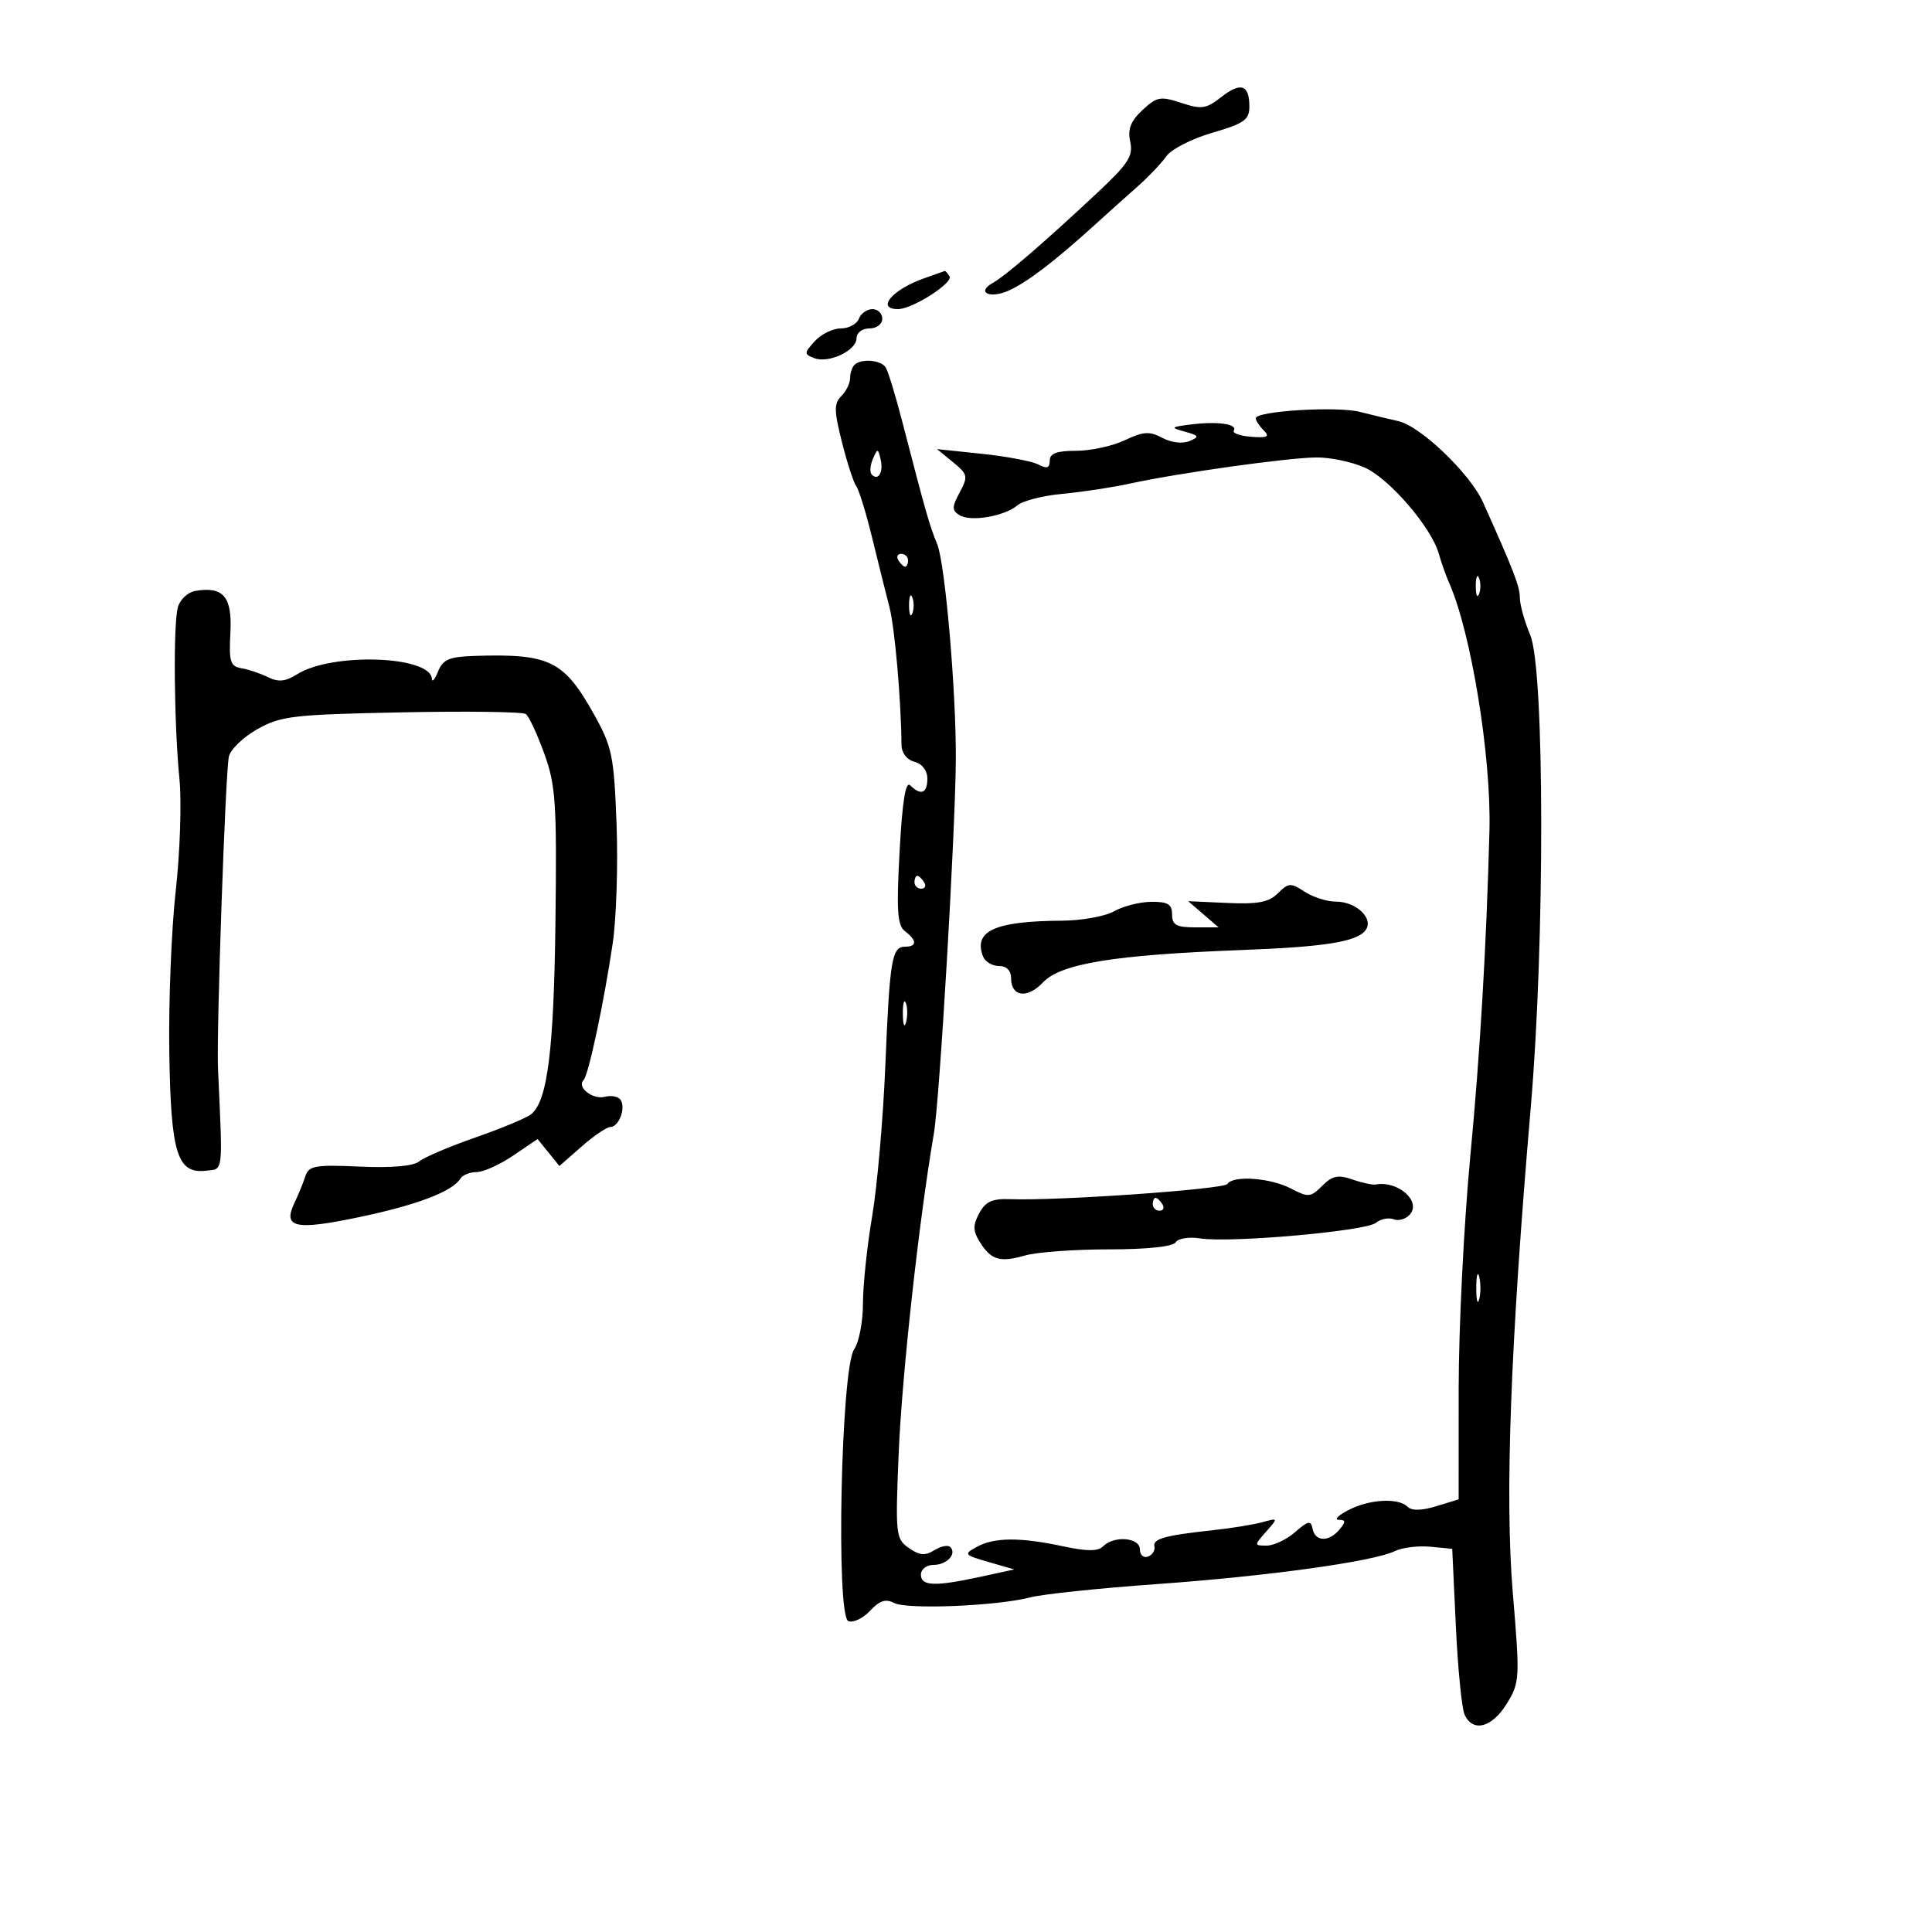 <svg xmlns="http://www.w3.org/2000/svg" width="300" height="300" viewBox="0 0 300 300" version="1.1">
	<path d="M 189.613 15.090 C 187.300 16.909, 186.570 17.013, 183.419 15.973 C 180.187 14.907, 179.614 15.014, 177.390 17.104 C 175.555 18.827, 175.077 20.073, 175.504 22.018 C 175.989 24.228, 175.194 25.448, 170.258 30.061 C 162.104 37.684, 156.149 42.817, 154.189 43.914 C 151.520 45.408, 153.714 46.452, 156.680 45.100 C 159.559 43.788, 163.706 40.621, 169.906 35 C 172.029 33.075, 175.107 30.314, 176.747 28.864 C 178.386 27.414, 180.351 25.340, 181.114 24.255 C 181.876 23.170, 185.088 21.531, 188.250 20.613 C 193.200 19.176, 194 18.609, 194 16.531 C 194 13.137, 192.657 12.696, 189.613 15.090 M 143.500 43.213 C 138.555 44.953, 135.972 48, 139.443 48 C 141.666 48, 148.068 43.919, 147.439 42.902 C 147.133 42.406, 146.796 42.036, 146.691 42.079 C 146.586 42.122, 145.150 42.633, 143.500 43.213 M 133.362 49.500 C 133.045 50.325, 131.779 51, 130.548 51 C 129.317 51, 127.504 51.891, 126.519 52.979 C 124.848 54.825, 124.842 55.002, 126.428 55.611 C 128.678 56.474, 133 54.443, 133 52.521 C 133 51.667, 133.876 51, 135 51 C 136.111 51, 137 50.333, 137 49.500 C 137 48.675, 136.311 48, 135.469 48 C 134.626 48, 133.678 48.675, 133.362 49.500 M 132.667 56.667 C 132.300 57.033, 132 57.965, 132 58.738 C 132 59.511, 131.387 60.756, 130.637 61.505 C 129.487 62.656, 129.504 63.775, 130.743 68.684 C 131.551 71.883, 132.550 74.950, 132.963 75.500 C 133.377 76.050, 134.485 79.650, 135.425 83.500 C 136.366 87.350, 137.573 92.188, 138.108 94.251 C 138.943 97.472, 139.922 108.640, 139.982 115.633 C 139.993 116.916, 140.797 117.975, 142 118.290 C 143.197 118.603, 144 119.654, 144 120.906 C 144 123.191, 142.990 123.590, 141.352 121.952 C 140.622 121.222, 140.118 124.328, 139.689 132.202 C 139.185 141.465, 139.337 143.700, 140.537 144.610 C 142.395 146.020, 142.407 147, 140.567 147 C 138.480 147, 138.161 148.905, 137.472 165.500 C 137.130 173.750, 136.209 184.271, 135.425 188.881 C 134.641 193.491, 134 199.578, 134 202.408 C 134 205.239, 133.383 208.443, 132.628 209.527 C 130.592 212.456, 129.778 250.978, 131.736 251.729 C 132.493 252.019, 134.008 251.295, 135.104 250.119 C 136.574 248.541, 137.547 248.223, 138.819 248.903 C 140.797 249.961, 154.797 249.389, 160 248.037 C 161.925 247.537, 170.700 246.615, 179.500 245.988 C 196.810 244.756, 213.259 242.481, 216.577 240.861 C 217.719 240.304, 220.194 239.994, 222.077 240.174 L 225.500 240.500 226.063 252.500 C 226.373 259.100, 226.984 265.288, 227.420 266.250 C 228.688 269.045, 231.662 268.284, 233.951 264.579 C 235.997 261.268, 236.028 260.713, 234.906 247.329 C 233.660 232.466, 234.538 208.735, 237.692 172 C 239.896 146.339, 239.854 103.969, 237.620 98.628 C 236.729 96.498, 236 93.886, 236 92.823 C 236 91.067, 235.084 88.692, 230.284 78 C 228.287 73.551, 220.578 66.160, 217.135 65.393 C 215.686 65.070, 212.985 64.421, 211.134 63.951 C 207.584 63.051, 195 63.825, 195 64.945 C 195 65.305, 195.555 66.155, 196.234 66.834 C 197.212 67.812, 196.812 68.017, 194.303 67.826 C 192.562 67.694, 191.338 67.263, 191.581 66.868 C 192.212 65.848, 189.095 65.392, 185 65.904 C 181.747 66.311, 181.676 66.391, 184 67.033 C 186.210 67.645, 186.289 67.814, 184.683 68.495 C 183.632 68.940, 181.861 68.728, 180.487 67.993 C 178.501 66.930, 177.539 66.991, 174.653 68.360 C 172.753 69.262, 169.353 70, 167.099 70 C 164.080 70, 163 70.405, 163 71.535 C 163 72.686, 162.562 72.837, 161.250 72.138 C 160.287 71.625, 156.350 70.875, 152.500 70.471 L 145.500 69.737 147.976 71.761 C 150.282 73.645, 150.354 73.970, 149.023 76.458 C 147.795 78.751, 147.792 79.253, 148.999 79.999 C 150.731 81.070, 155.972 80.172, 158 78.457 C 158.825 77.759, 161.975 76.960, 165 76.680 C 168.025 76.400, 172.750 75.681, 175.500 75.081 C 183.008 73.444, 199.973 71.068, 204.414 71.032 C 206.567 71.014, 209.942 71.722, 211.914 72.605 C 215.763 74.327, 222.279 81.909, 223.425 86 C 223.810 87.375, 224.526 89.400, 225.016 90.500 C 228.434 98.182, 231.584 117.536, 231.281 129 C 230.809 146.897, 229.830 163.544, 228.311 179.500 C 227.317 189.950, 226.503 206.222, 226.502 215.659 L 226.500 232.818 223.025 233.884 C 220.767 234.577, 219.209 234.609, 218.575 233.975 C 217.136 232.536, 212.632 232.790, 209.364 234.494 C 207.789 235.315, 207.118 235.990, 207.872 235.994 C 208.979 235.999, 209.004 236.291, 208 237.500 C 206.372 239.462, 204.231 239.416, 203.823 237.410 C 203.547 236.051, 203.151 236.124, 201.097 237.910 C 199.775 239.060, 197.793 240, 196.692 240 C 194.719 240, 194.718 239.968, 196.595 237.843 C 198.493 235.694, 198.490 235.689, 196 236.369 C 194.625 236.744, 191.250 237.294, 188.500 237.590 C 180.883 238.410, 178.989 238.933, 179.256 240.143 C 179.390 240.752, 178.938 241.456, 178.250 241.708 C 177.563 241.960, 177 241.454, 177 240.583 C 177 238.741, 172.996 238.404, 171.296 240.104 C 170.492 240.908, 168.800 240.908, 165.047 240.104 C 158.405 238.679, 154.404 238.707, 151.684 240.196 C 149.602 241.335, 149.687 241.445, 153.500 242.548 L 157.500 243.704 152.201 244.852 C 145.142 246.381, 143 246.299, 143 244.500 C 143 243.675, 143.873 243, 144.941 243 C 147.015 243, 148.623 241.290, 147.555 240.221 C 147.200 239.866, 146.085 240.090, 145.079 240.719 C 143.656 241.607, 142.774 241.530, 141.123 240.374 C 139.088 238.948, 139.021 238.326, 139.545 225.693 C 140.046 213.608, 142.695 189.525, 145.012 176 C 145.910 170.754, 148.329 129.581, 148.419 118 C 148.500 107.632, 146.764 87.500, 145.530 84.500 C 144.318 81.553, 143.791 79.705, 140.065 65.320 C 139.042 61.371, 137.907 57.659, 137.543 57.070 C 136.810 55.884, 133.707 55.627, 132.667 56.667 M 135.531 71.293 C 135.103 72.279, 135.034 73.367, 135.376 73.710 C 136.392 74.725, 137.211 73.299, 136.743 71.328 C 136.329 69.581, 136.275 69.580, 135.531 71.293 M 139.500 87 C 139.840 87.550, 140.316 88, 140.559 88 C 140.802 88, 141 87.550, 141 87 C 141 86.450, 140.523 86, 139.941 86 C 139.359 86, 139.160 86.450, 139.500 87 M 229.158 91 C 229.158 92.375, 229.385 92.938, 229.662 92.250 C 229.940 91.563, 229.940 90.438, 229.662 89.750 C 229.385 89.063, 229.158 89.625, 229.158 91 M 30.352 91.753 C 29.171 91.951, 27.939 93.100, 27.616 94.306 C 26.881 97.046, 27.025 112.356, 27.867 121 C 28.215 124.575, 27.954 132.368, 27.287 138.319 C 26.619 144.269, 26.169 155.519, 26.287 163.319 C 26.525 179.141, 27.502 182.301, 32 181.786 C 34.717 181.475, 34.599 182.480, 33.853 166 C 33.595 160.305, 34.989 120.177, 35.537 117.500 C 35.763 116.400, 37.741 114.484, 39.933 113.243 C 43.589 111.174, 45.449 110.956, 62.347 110.615 C 72.482 110.410, 81.166 110.525, 81.645 110.871 C 82.124 111.217, 83.413 113.975, 84.508 117 C 86.291 121.922, 86.474 124.653, 86.252 143 C 86.010 163.025, 85.025 170.904, 82.503 172.997 C 81.817 173.567, 77.936 175.191, 73.878 176.607 C 69.820 178.022, 65.867 179.703, 65.094 180.340 C 64.202 181.076, 60.820 181.371, 55.851 181.148 C 48.928 180.837, 47.946 181.011, 47.417 182.648 C 47.088 183.667, 46.329 185.522, 45.730 186.770 C 43.867 190.652, 45.800 191.082, 55.745 189.001 C 64.759 187.114, 70.248 185.025, 71.496 183.007 C 71.838 182.453, 72.971 182, 74.015 182 C 75.058 182, 77.613 180.845, 79.693 179.434 L 83.474 176.868 85.170 178.962 L 86.866 181.056 90.315 178.028 C 92.212 176.363, 94.219 175, 94.775 175 C 96.078 175, 97.192 172.119, 96.390 170.823 C 96.052 170.274, 94.942 170.044, 93.924 170.310 C 92.044 170.801, 89.518 168.816, 90.620 167.713 C 91.380 166.953, 93.782 155.677, 95.139 146.500 C 95.708 142.650, 95.978 134.308, 95.739 127.961 C 95.340 117.380, 95.051 115.969, 92.255 110.961 C 87.563 102.558, 85.374 101.482, 73.718 101.849 C 69.769 101.974, 68.778 102.392, 68.031 104.250 C 67.534 105.487, 67.098 106.010, 67.063 105.411 C 66.854 101.807, 51.531 101.293, 46.127 104.707 C 44.340 105.837, 43.230 105.947, 41.627 105.155 C 40.457 104.576, 38.600 103.951, 37.500 103.765 C 35.758 103.471, 35.535 102.762, 35.775 98.263 C 36.073 92.668, 34.705 91.025, 30.352 91.753 M 141.158 94 C 141.158 95.375, 141.385 95.938, 141.662 95.250 C 141.940 94.563, 141.940 93.438, 141.662 92.750 C 141.385 92.063, 141.158 92.625, 141.158 94 M 142 137 C 142 137.550, 142.477 138, 143.059 138 C 143.641 138, 143.840 137.550, 143.500 137 C 143.160 136.450, 142.684 136, 142.441 136 C 142.198 136, 142 136.450, 142 137 M 198.440 138.702 C 197.044 140.099, 195.334 140.427, 190.578 140.211 L 184.500 139.934 186.861 141.967 L 189.222 144 185.611 144 C 182.667 144, 182 143.631, 182 142 C 182 140.403, 181.345 140.007, 178.750 140.035 C 176.963 140.055, 174.375 140.714, 173 141.500 C 171.625 142.286, 167.969 142.945, 164.875 142.965 C 154.498 143.030, 151.125 144.556, 152.638 148.500 C 152.955 149.325, 154.066 150, 155.107 150 C 156.298 150, 157 150.702, 157 151.893 C 157 154.787, 159.536 155.123, 161.954 152.549 C 164.704 149.621, 173.034 148.267, 192.905 147.516 C 205.568 147.038, 210.540 146.259, 211.977 144.528 C 213.460 142.741, 210.685 140, 207.393 140 C 206.038 140, 203.871 139.306, 202.577 138.459 C 200.430 137.052, 200.070 137.073, 198.440 138.702 M 140.195 157.500 C 140.215 159.150, 140.439 159.704, 140.693 158.731 C 140.947 157.758, 140.930 156.408, 140.656 155.731 C 140.382 155.054, 140.175 155.850, 140.195 157.500 M 205.312 184.133 C 203.513 185.932, 203.156 185.962, 200.435 184.543 C 197.261 182.888, 191.442 182.476, 190.595 183.847 C 190.087 184.669, 164.136 186.487, 156.901 186.207 C 154.075 186.098, 153.034 186.569, 152.056 188.396 C 151.052 190.272, 151.067 191.134, 152.134 192.842 C 153.899 195.669, 155.256 196.074, 159.186 194.947 C 161.001 194.426, 166.851 194, 172.184 194 C 178.138 194, 182.144 193.577, 182.559 192.904 C 182.933 192.299, 184.640 192.028, 186.368 192.300 C 191.029 193.032, 212.093 191.168, 213.637 189.886 C 214.373 189.276, 215.622 189.025, 216.414 189.329 C 217.206 189.633, 218.352 189.281, 218.961 188.547 C 220.690 186.464, 217.015 183.295, 213.607 183.929 C 213.115 184.021, 211.484 183.667, 209.983 183.144 C 207.784 182.377, 206.875 182.570, 205.312 184.133 M 179 187 C 179 187.550, 179.477 188, 180.059 188 C 180.641 188, 180.840 187.550, 180.500 187 C 180.160 186.450, 179.684 186, 179.441 186 C 179.198 186, 179 186.450, 179 187 M 229.232 200 C 229.232 201.925, 229.438 202.713, 229.689 201.750 C 229.941 200.787, 229.941 199.213, 229.689 198.250 C 229.438 197.287, 229.232 198.075, 229.232 200" stroke="none" fill="black" fill-rule="evenodd"/>
</svg>